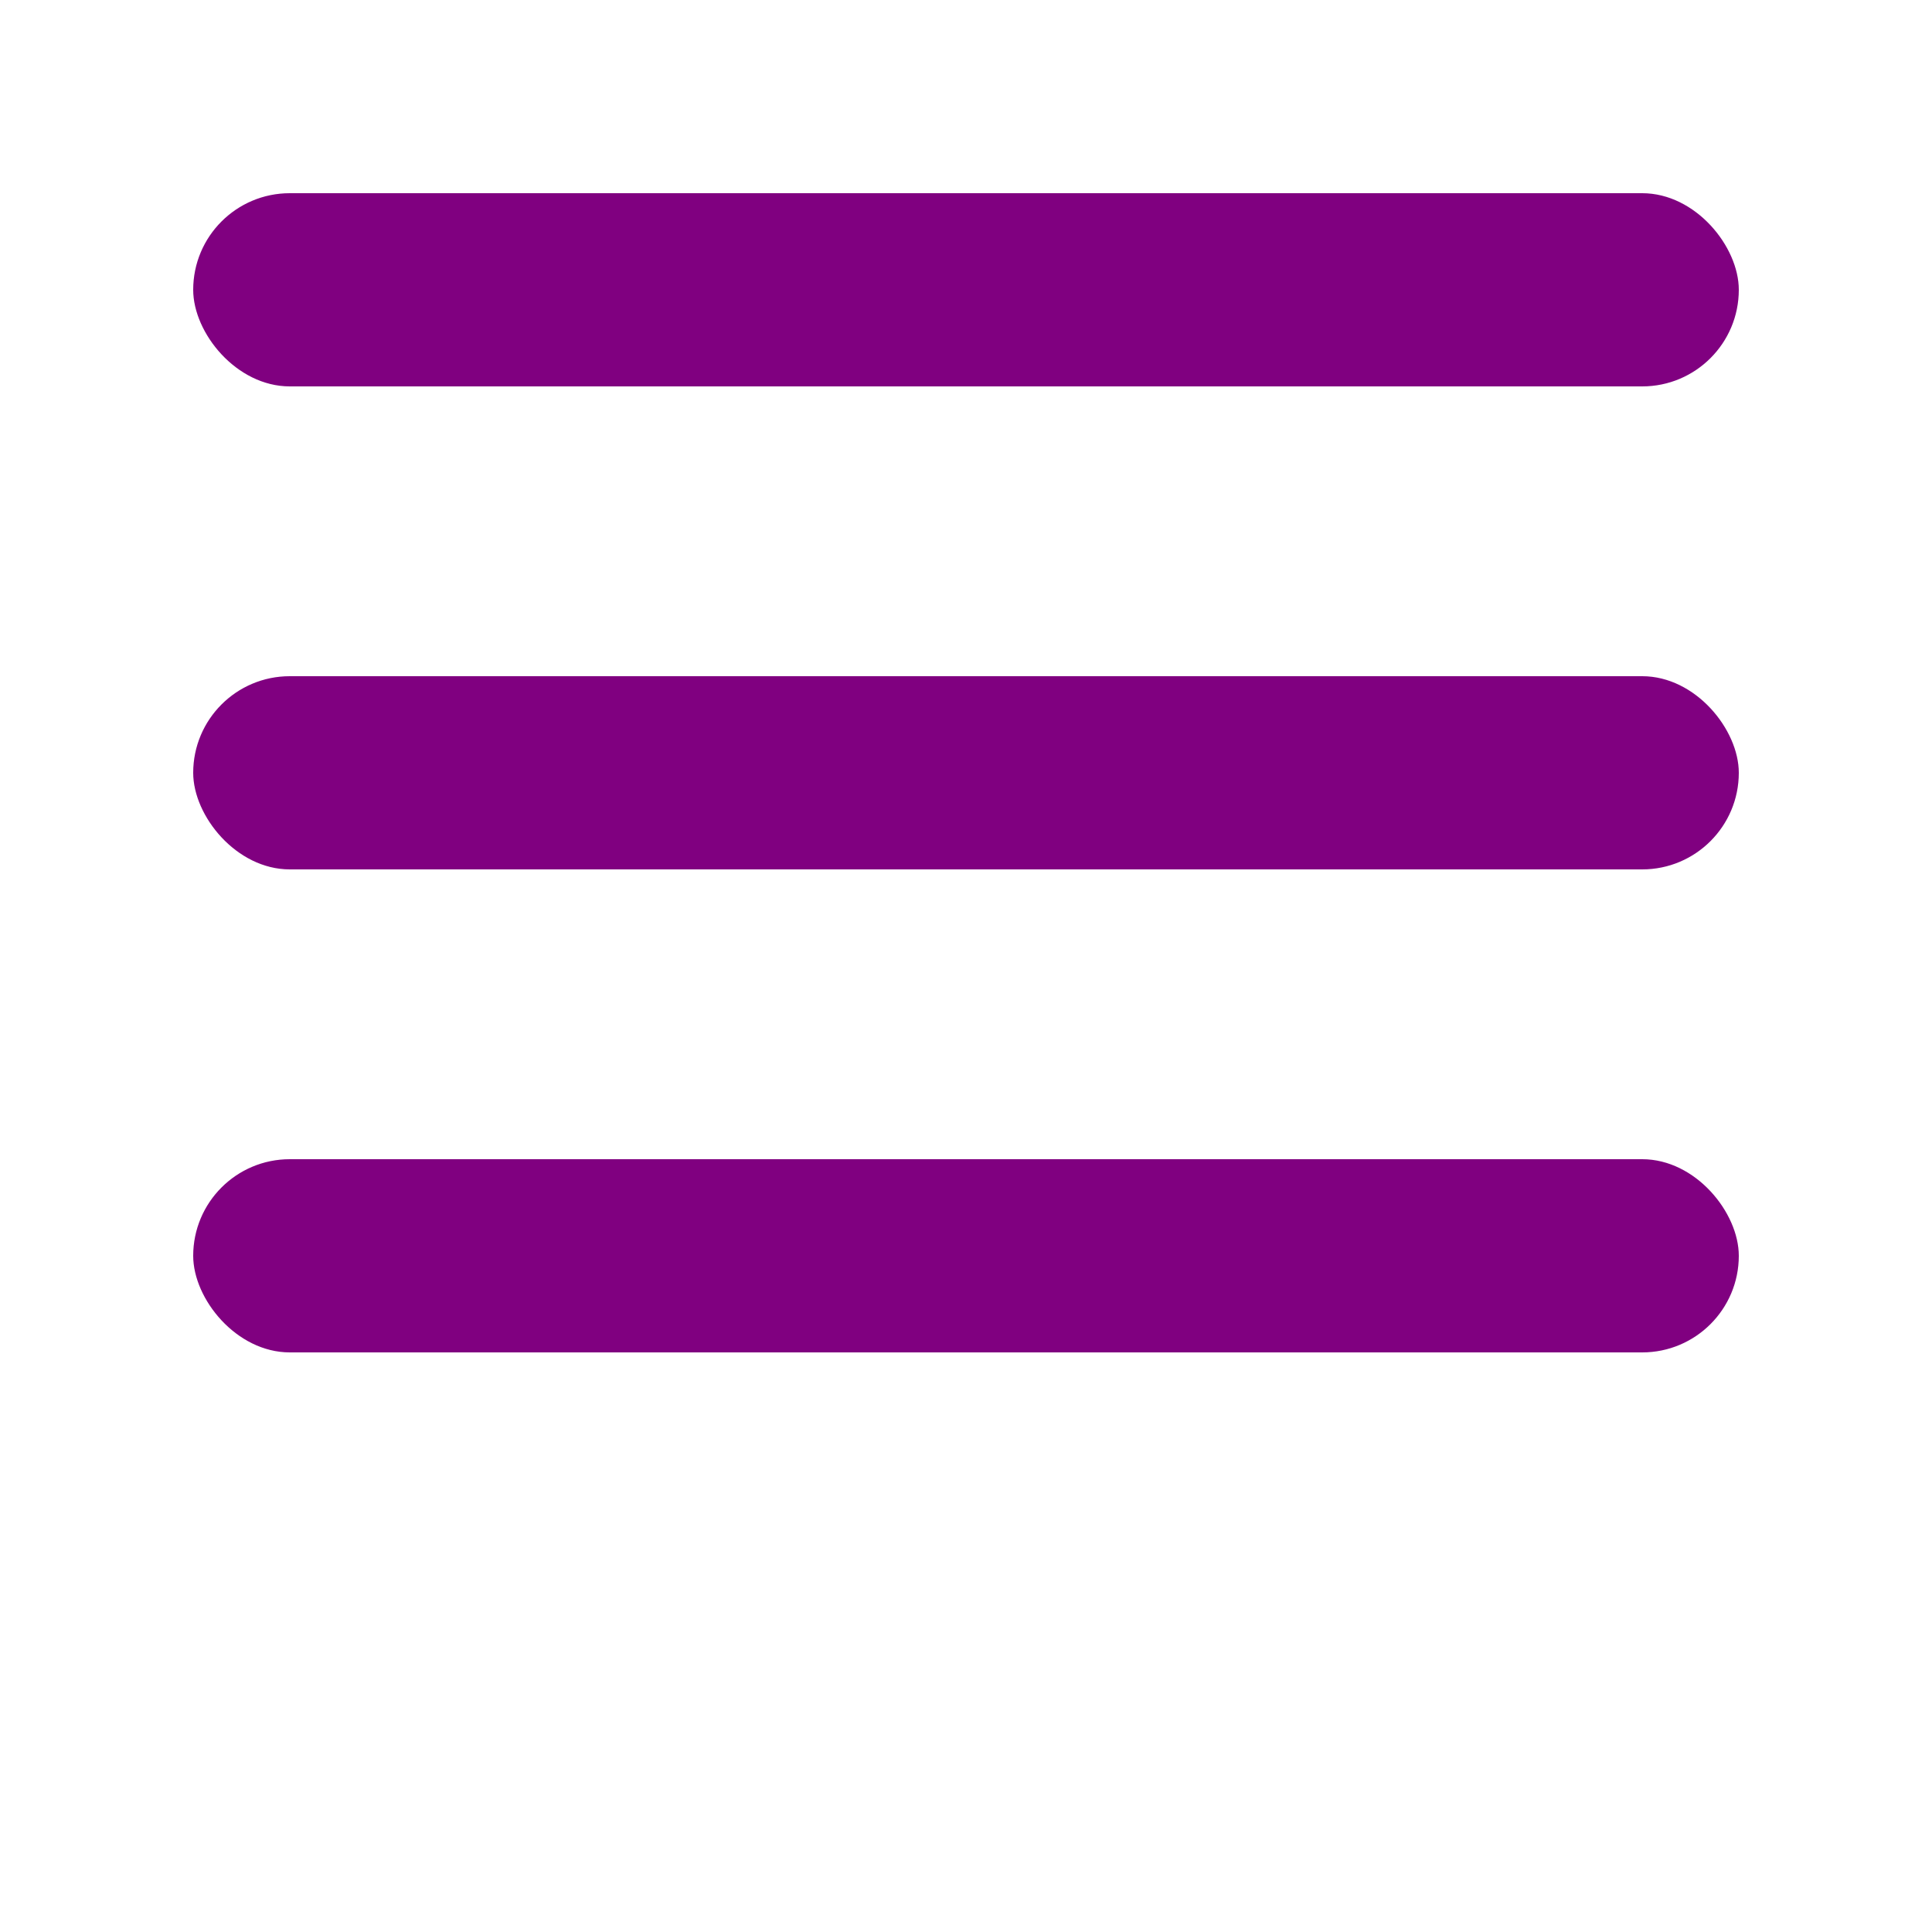 <svg width="100" height="100">
    <rect x="10" y="10" rx="5" width="80" height="10" fill="purple" />
    <rect x="10" y="35" rx="5" width="80" height="10" fill="purple" />
    <rect x="10" y="60" rx="5" width="80" height="10" fill="purple" />
</svg>